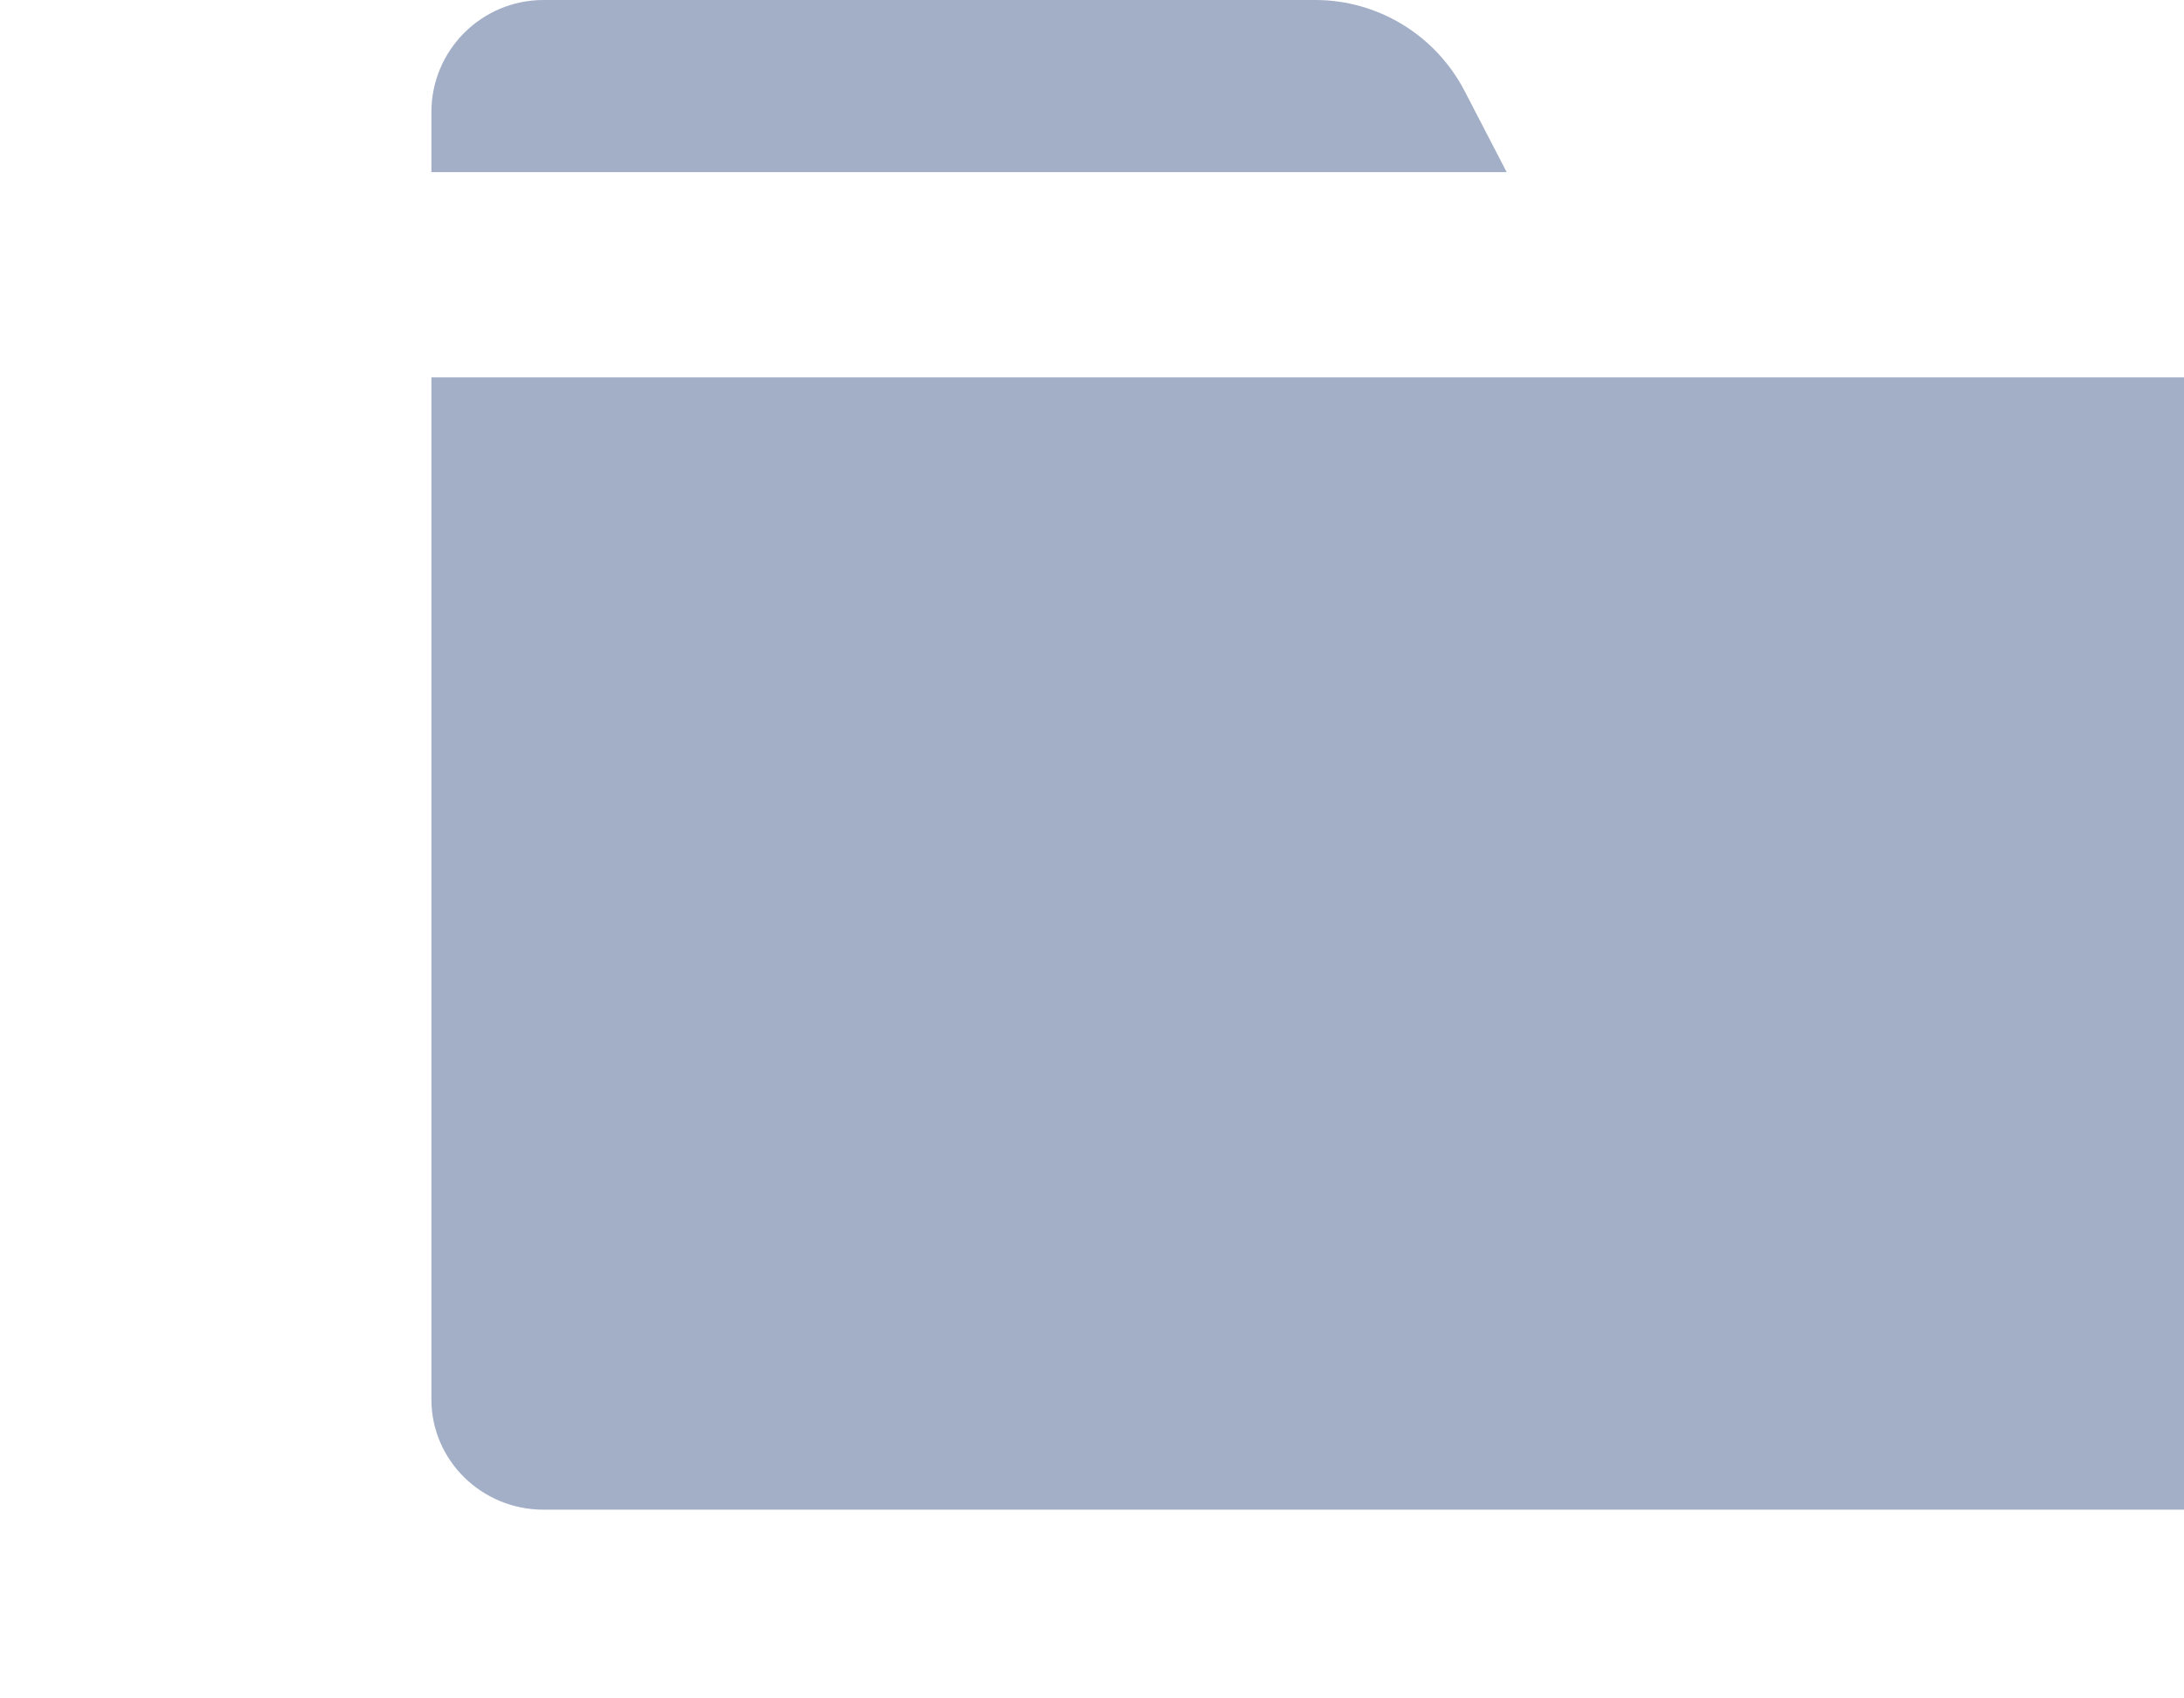 
<svg width="9px" height="7px" viewBox="0 0 7 9" version="1.1" xmlns="http://www.w3.org/2000/svg" xmlns:xlink="http://www.w3.org/1999/xlink">
    <defs></defs>
    <g id="Symbols" stroke="none" stroke-width="1" fill="none" fill-rule="evenodd">
        <g id="Produt/Thumb" transform="translate(-69, -304)" fill="#A3AFC6" fill-rule="nonzero">
            <g id="Group-6" transform="translate(16, 300)">
                <path d="M58.473,4.48 L58.697,4.912 L53,4.912 L53,4.594 C53,4.266 53.266,4 53.594,4 L57.683,4 C58.014,4 58.319,4.185 58.473,4.48 Z M62.407,6 C62.735,6 63.001,6.262 63,6.584 L63,11.416 C63,11.738 62.734,12 62.406,12 L53.594,12 C53.266,12 53,11.738 53,11.416 L53,6 L62.407,6 Z" id="file"></path>
            </g>
        </g>
    </g>
</svg>
